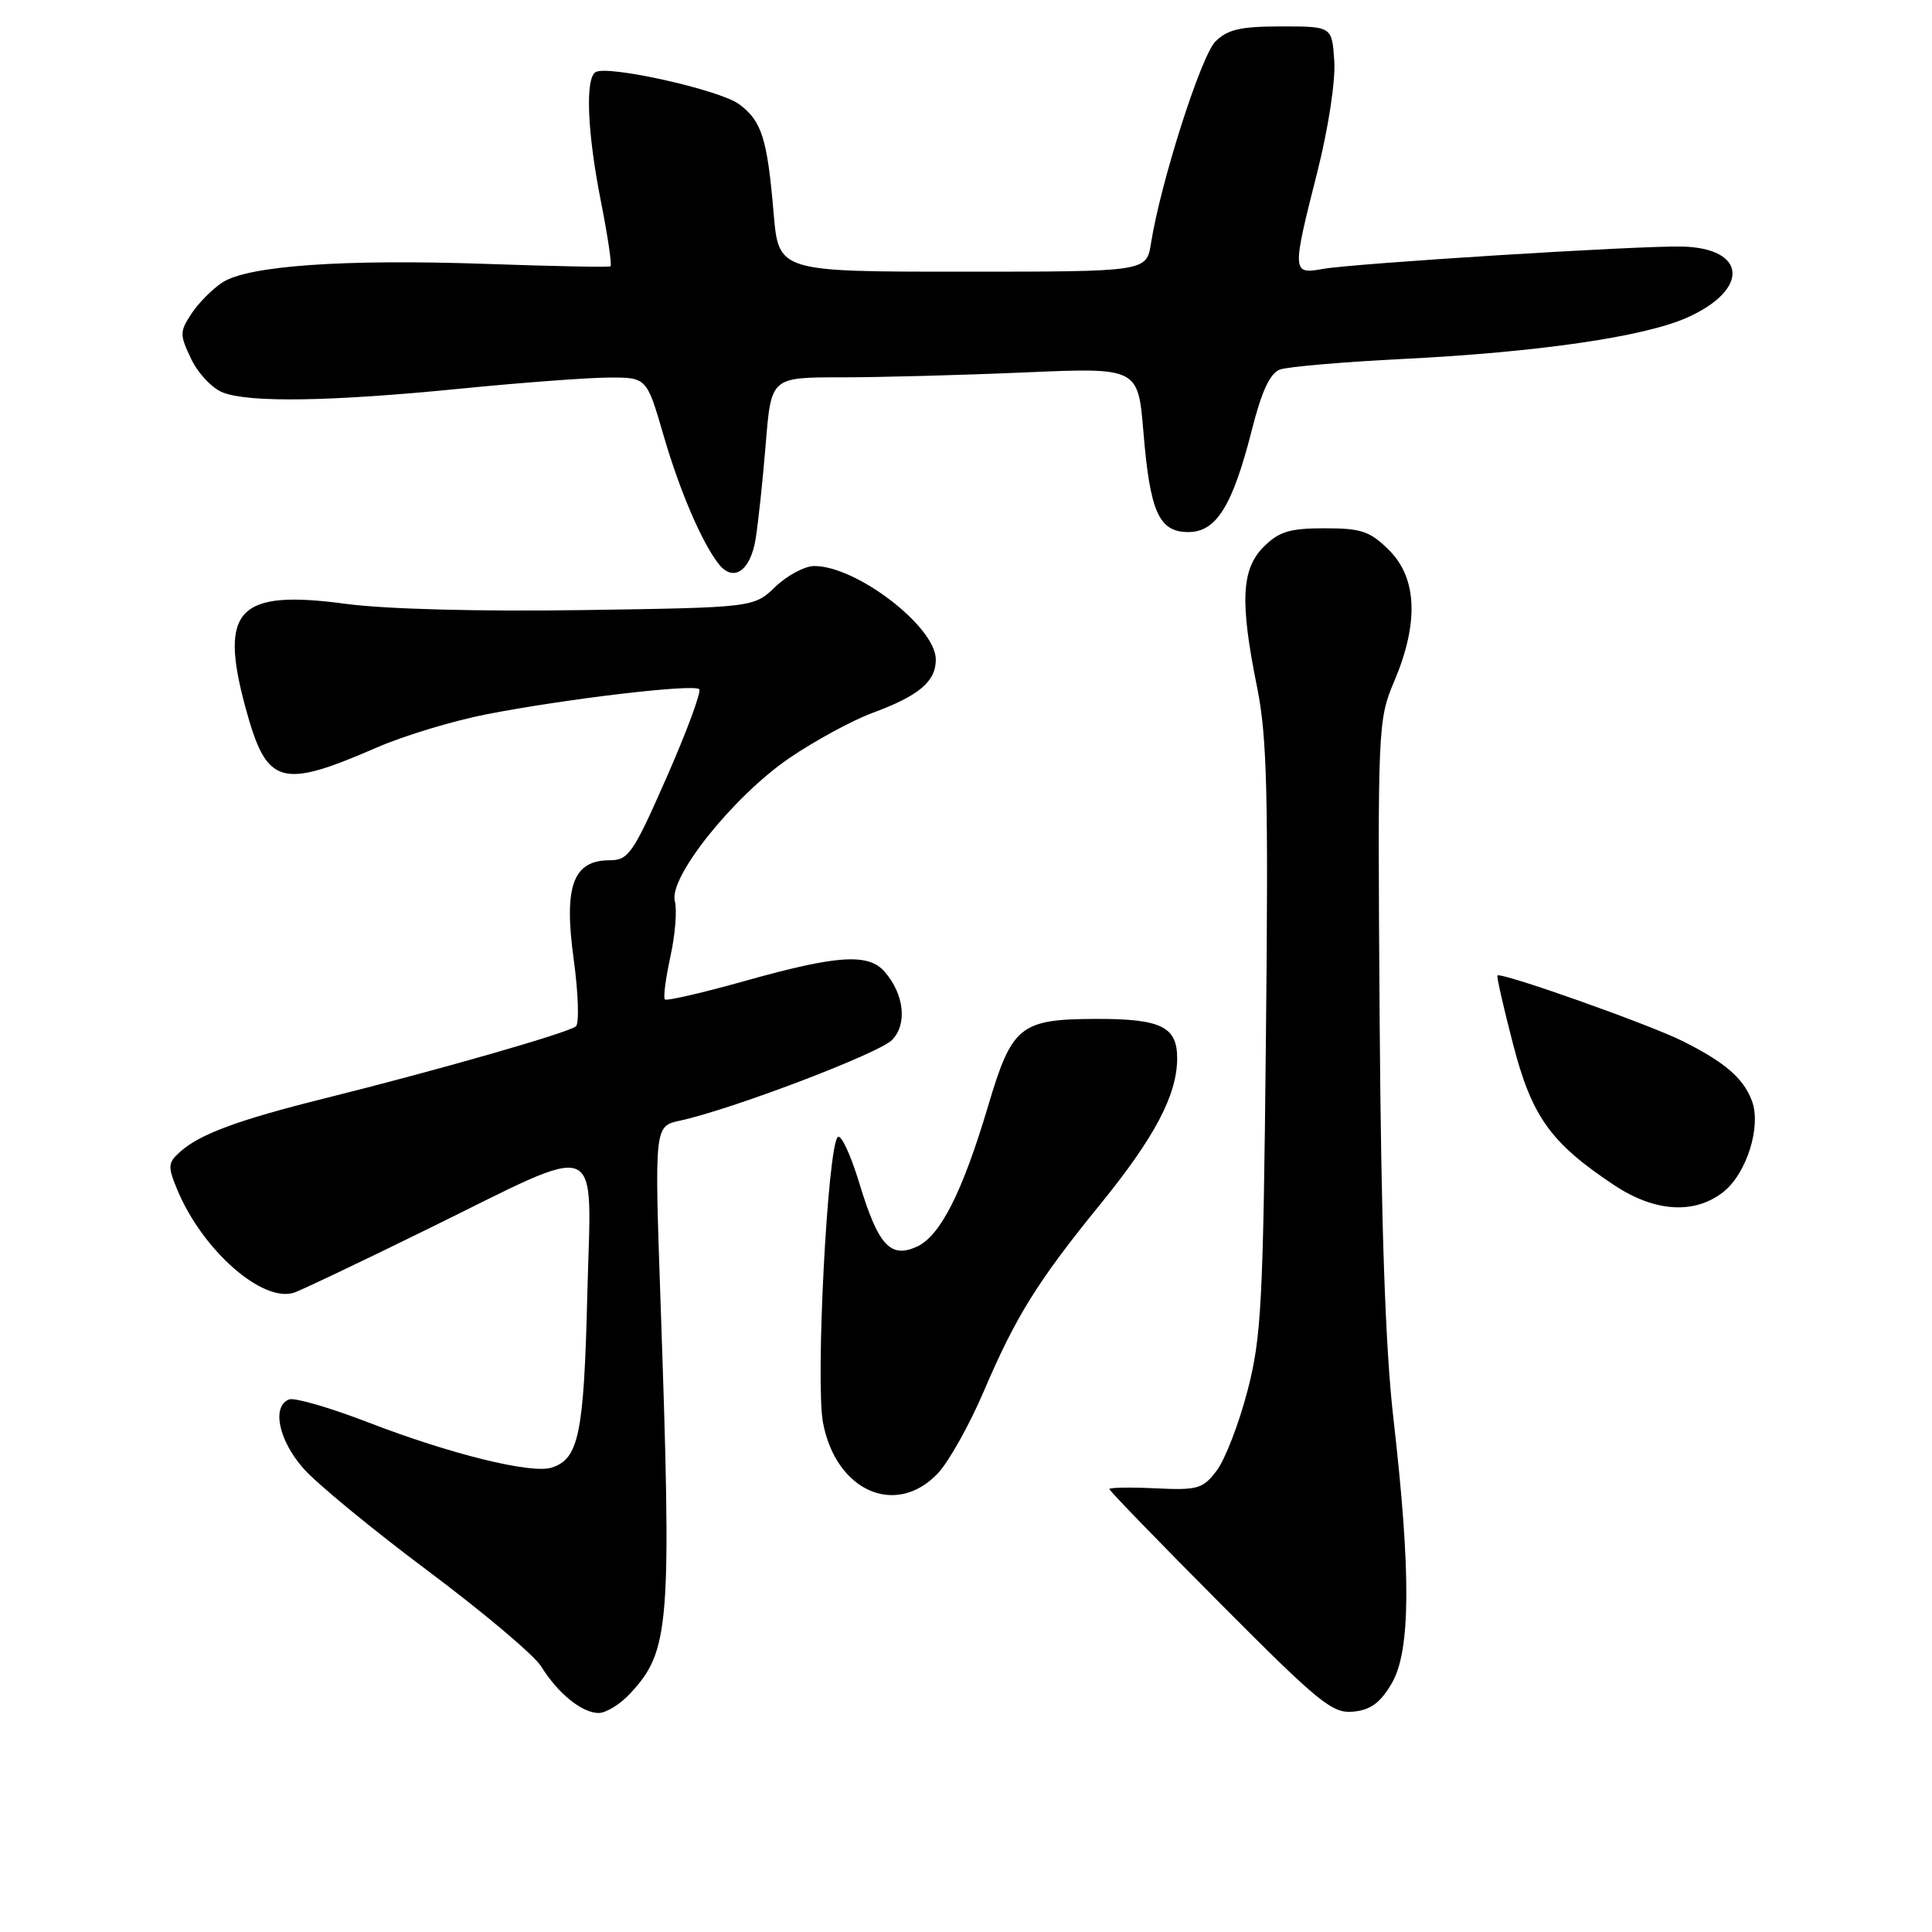 <?xml version="1.0" encoding="UTF-8" standalone="no"?>
<!DOCTYPE svg PUBLIC "-//W3C//DTD SVG 1.1//EN" "http://www.w3.org/Graphics/SVG/1.1/DTD/svg11.dtd" >
<svg xmlns="http://www.w3.org/2000/svg" xmlns:xlink="http://www.w3.org/1999/xlink" version="1.1" viewBox="0 0 256 256">
 <g >
 <path fill="currentColor"
d=" M 83.50 224.40 C 88.77 218.72 89.02 215.53 87.52 172.36 C 86.72 149.22 86.72 149.22 90.11 148.49 C 96.94 147.01 116.38 139.62 118.18 137.82 C 120.25 135.75 119.83 131.76 117.21 128.75 C 115.07 126.29 110.94 126.55 98.93 129.92 C 93.20 131.53 88.33 132.66 88.10 132.43 C 87.87 132.20 88.20 129.65 88.83 126.76 C 89.47 123.87 89.73 120.56 89.42 119.41 C 88.57 116.27 97.21 105.49 104.62 100.43 C 107.99 98.14 112.94 95.45 115.62 94.46 C 121.77 92.19 124.00 90.31 124.00 87.39 C 124.00 83.07 113.52 75.00 107.90 75.00 C 106.64 75.00 104.32 76.24 102.74 77.75 C 99.87 80.50 99.87 80.50 77.19 80.84 C 63.46 81.04 51.07 80.72 45.80 80.01 C 31.58 78.10 29.01 80.73 32.50 93.65 C 35.33 104.09 37.08 104.63 50.00 99.02 C 53.58 97.46 60.10 95.50 64.50 94.64 C 75.11 92.58 91.93 90.60 92.65 91.32 C 92.96 91.63 91.03 96.86 88.36 102.94 C 83.89 113.11 83.28 113.99 80.77 113.99 C 75.93 114.00 74.69 117.41 76.01 127.05 C 76.63 131.57 76.76 135.59 76.32 135.99 C 75.36 136.83 57.97 141.82 43.06 145.53 C 31.51 148.41 26.45 150.28 23.82 152.66 C 22.24 154.09 22.21 154.57 23.52 157.71 C 26.84 165.66 34.76 172.63 38.95 171.29 C 39.80 171.02 47.70 167.26 56.50 162.94 C 80.40 151.20 78.34 150.36 77.82 171.61 C 77.37 190.05 76.69 193.33 73.08 194.47 C 70.40 195.32 59.67 192.68 48.81 188.48 C 43.76 186.53 39.03 185.16 38.31 185.43 C 35.98 186.33 36.91 190.83 40.19 194.56 C 41.94 196.56 49.37 202.67 56.70 208.15 C 64.03 213.63 70.78 219.32 71.70 220.80 C 73.92 224.38 77.08 226.95 79.30 226.98 C 80.29 226.99 82.18 225.83 83.50 224.40 Z  M 184.43 223.02 C 186.92 218.74 186.98 208.42 184.64 188.00 C 183.56 178.60 183.01 162.50 182.81 135.00 C 182.54 96.07 182.57 95.42 184.77 90.21 C 188.01 82.54 187.77 76.61 184.08 72.92 C 181.54 70.39 180.41 70.00 175.53 70.00 C 170.90 70.00 169.48 70.43 167.45 72.45 C 164.48 75.42 164.28 79.75 166.57 91.06 C 167.89 97.57 168.08 105.14 167.74 137.66 C 167.38 172.86 167.14 177.24 165.28 184.36 C 164.15 188.69 162.32 193.41 161.22 194.86 C 159.39 197.28 158.71 197.48 153.11 197.21 C 149.75 197.05 147.00 197.10 147.00 197.31 C 147.00 197.53 153.58 204.32 161.63 212.41 C 174.82 225.67 176.55 227.08 179.33 226.80 C 181.62 226.58 182.92 225.62 184.43 223.02 Z  M 124.25 195.25 C 125.69 193.74 128.44 188.84 130.35 184.37 C 134.61 174.40 137.49 169.77 145.81 159.55 C 152.98 150.73 155.95 145.12 155.98 140.29 C 156.01 136.05 153.87 135.00 145.32 135.01 C 135.15 135.04 134.10 135.88 130.92 146.58 C 127.52 158.01 124.59 163.77 121.49 165.19 C 117.98 166.79 116.36 165.01 113.87 156.79 C 112.71 152.97 111.42 150.22 111.00 150.67 C 109.64 152.15 108.05 183.12 109.05 188.50 C 110.75 197.57 118.68 201.09 124.25 195.25 Z  M 228.34 157.95 C 231.45 155.50 233.42 149.22 232.13 145.85 C 230.98 142.84 228.60 140.79 223.00 137.97 C 218.63 135.77 198.89 128.77 198.42 129.26 C 198.29 129.39 199.22 133.48 200.48 138.33 C 202.98 147.99 205.48 151.46 213.92 157.06 C 219.27 160.61 224.54 160.94 228.34 157.95 Z  M 100.11 71.49 C 100.47 69.30 101.08 63.56 101.47 58.75 C 102.18 50.00 102.18 50.00 111.43 50.00 C 116.52 50.00 127.46 49.71 135.74 49.35 C 150.80 48.70 150.80 48.70 151.51 57.25 C 152.39 67.89 153.57 70.50 157.47 70.50 C 161.17 70.50 163.32 67.03 165.88 56.96 C 167.19 51.78 168.29 49.44 169.62 48.96 C 170.65 48.59 178.01 47.96 185.96 47.56 C 203.78 46.67 217.77 44.64 223.49 42.11 C 231.88 38.40 231.50 32.85 222.84 32.67 C 217.04 32.54 179.36 34.90 175.25 35.64 C 171.20 36.37 171.18 36.08 174.55 22.80 C 176.00 17.06 176.97 10.76 176.80 8.12 C 176.50 3.50 176.50 3.50 169.78 3.50 C 164.38 3.50 162.66 3.90 161.05 5.50 C 159.14 7.41 153.79 24.16 152.51 32.25 C 151.91 36.00 151.91 36.00 127.54 36.00 C 103.17 36.00 103.17 36.00 102.51 28.25 C 101.67 18.36 100.94 16.04 97.94 13.81 C 95.39 11.91 80.48 8.58 78.91 9.56 C 77.52 10.42 77.82 17.62 79.64 26.77 C 80.54 31.33 81.11 35.16 80.89 35.29 C 80.68 35.43 73.30 35.28 64.50 34.97 C 45.59 34.31 32.87 35.20 29.46 37.43 C 28.12 38.31 26.28 40.17 25.36 41.58 C 23.80 43.95 23.80 44.36 25.34 47.58 C 26.25 49.49 28.15 51.49 29.56 52.02 C 33.12 53.38 43.91 53.20 61.00 51.50 C 68.97 50.71 77.79 50.05 80.60 50.03 C 85.69 50.00 85.69 50.00 87.93 57.71 C 90.07 65.08 93.06 72.03 95.28 74.79 C 97.19 77.17 99.42 75.65 100.11 71.49 Z "/>
</g>
</svg>